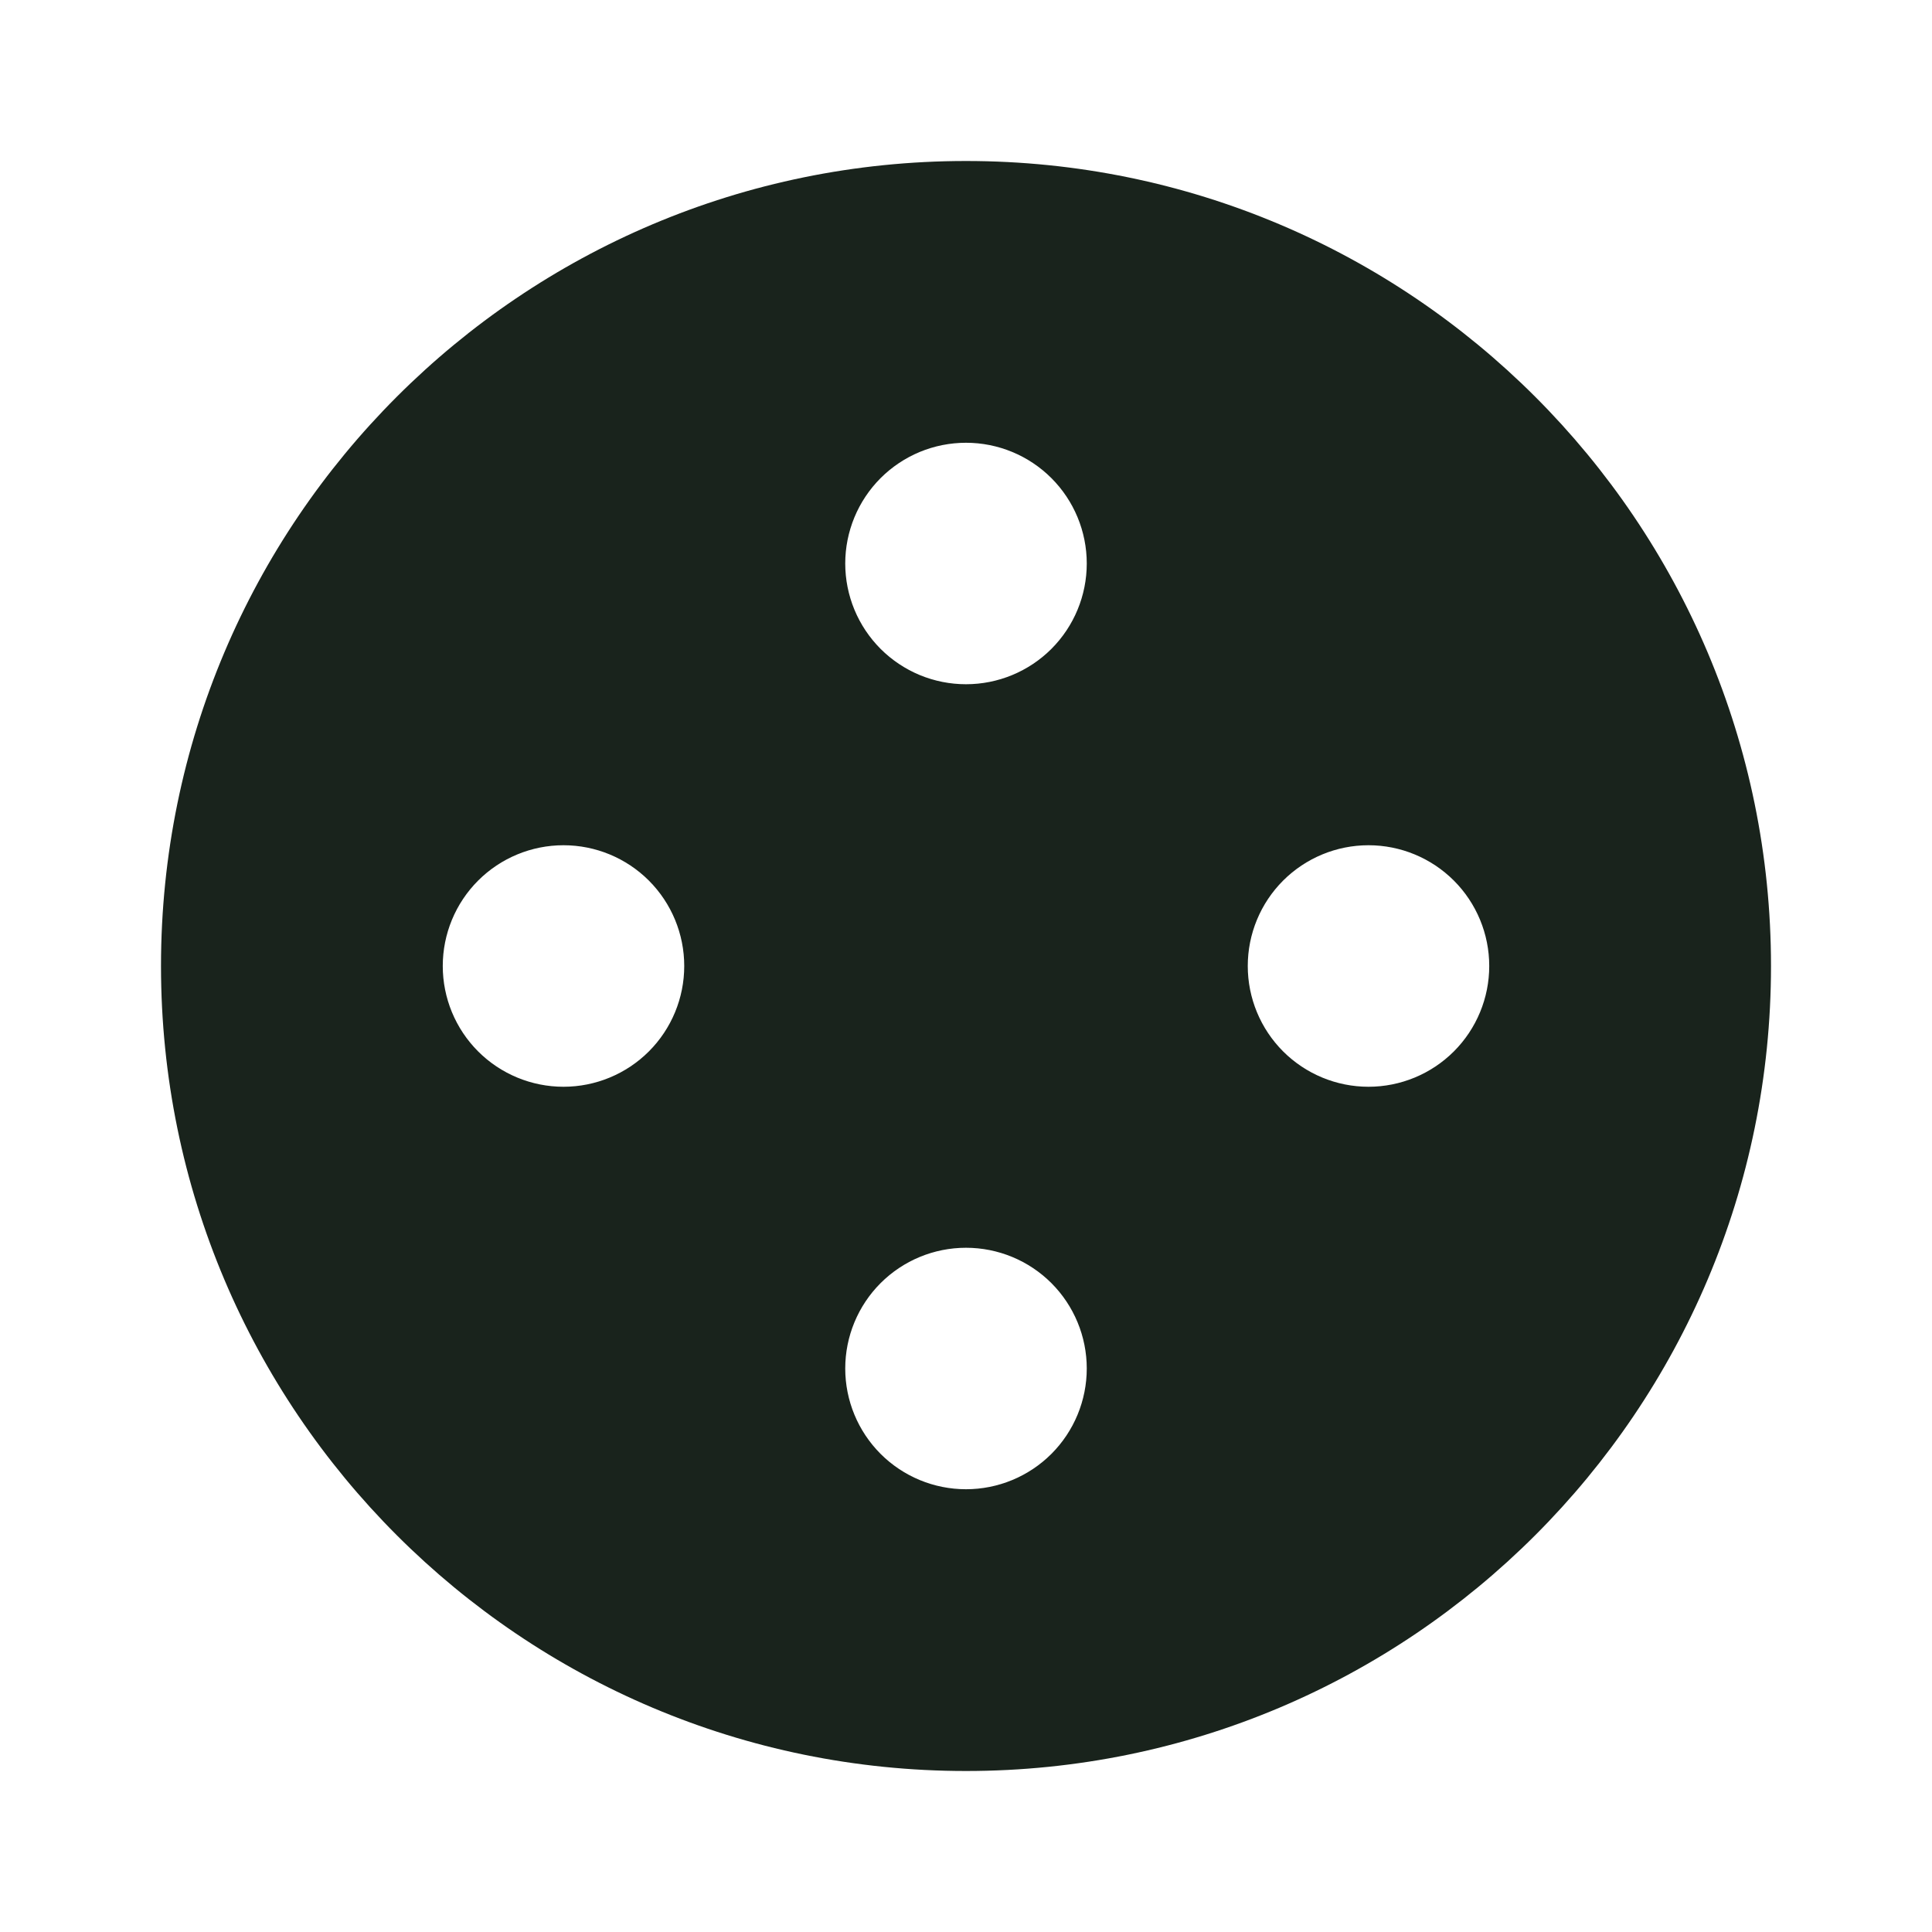 <svg width="75" height="75" viewBox="0 0 75 75" fill="none" xmlns="http://www.w3.org/2000/svg">
<g clip-path="url(#clip0_2_94)">
<path fill-rule="evenodd" clip-rule="evenodd" d="M37.5 6.25C54.759 6.25 68.75 20.241 68.75 37.5C68.75 54.759 54.759 68.75 37.5 68.75C20.241 68.75 6.25 54.759 6.25 37.5C6.25 20.241 20.241 6.25 37.5 6.25ZM37.5 48.438C36.257 48.438 35.065 48.931 34.185 49.81C33.306 50.69 32.812 51.882 32.812 53.125C32.812 54.368 33.306 55.56 34.185 56.44C35.065 57.319 36.257 57.812 37.5 57.812C38.743 57.812 39.935 57.319 40.815 56.44C41.694 55.56 42.188 54.368 42.188 53.125C42.188 51.882 41.694 50.69 40.815 49.81C39.935 48.931 38.743 48.438 37.5 48.438ZM53.125 32.812C51.882 32.812 50.69 33.306 49.81 34.185C48.931 35.065 48.438 36.257 48.438 37.5C48.438 38.743 48.931 39.935 49.81 40.815C50.69 41.694 51.882 42.188 53.125 42.188C54.368 42.188 55.56 41.694 56.44 40.815C57.319 39.935 57.812 38.743 57.812 37.5C57.812 36.257 57.319 35.065 56.44 34.185C55.56 33.306 54.368 32.812 53.125 32.812ZM21.875 32.812C20.632 32.812 19.439 33.306 18.56 34.185C17.681 35.065 17.188 36.257 17.188 37.5C17.188 38.743 17.681 39.935 18.56 40.815C19.439 41.694 20.632 42.188 21.875 42.188C23.118 42.188 24.311 41.694 25.19 40.815C26.069 39.935 26.562 38.743 26.562 37.5C26.562 36.257 26.069 35.065 25.19 34.185C24.311 33.306 23.118 32.812 21.875 32.812ZM37.5 17.188C36.884 17.188 36.275 17.309 35.706 17.544C35.138 17.78 34.621 18.125 34.185 18.56C33.75 18.996 33.405 19.512 33.169 20.081C32.934 20.65 32.812 21.259 32.812 21.875C32.812 22.491 32.934 23.1 33.169 23.669C33.405 24.238 33.75 24.754 34.185 25.19C34.621 25.625 35.138 25.97 35.706 26.206C36.275 26.441 36.884 26.562 37.5 26.562C38.743 26.562 39.935 26.069 40.815 25.19C41.694 24.311 42.188 23.118 42.188 21.875C42.188 20.632 41.694 19.439 40.815 18.56C39.935 17.681 38.743 17.188 37.5 17.188Z" fill="#19231C"/>
</g>
<defs>
<clipPath id="clip0_2_94">
<rect width="75" height="75" fill="white"/>
</clipPath>
</defs>
</svg>
